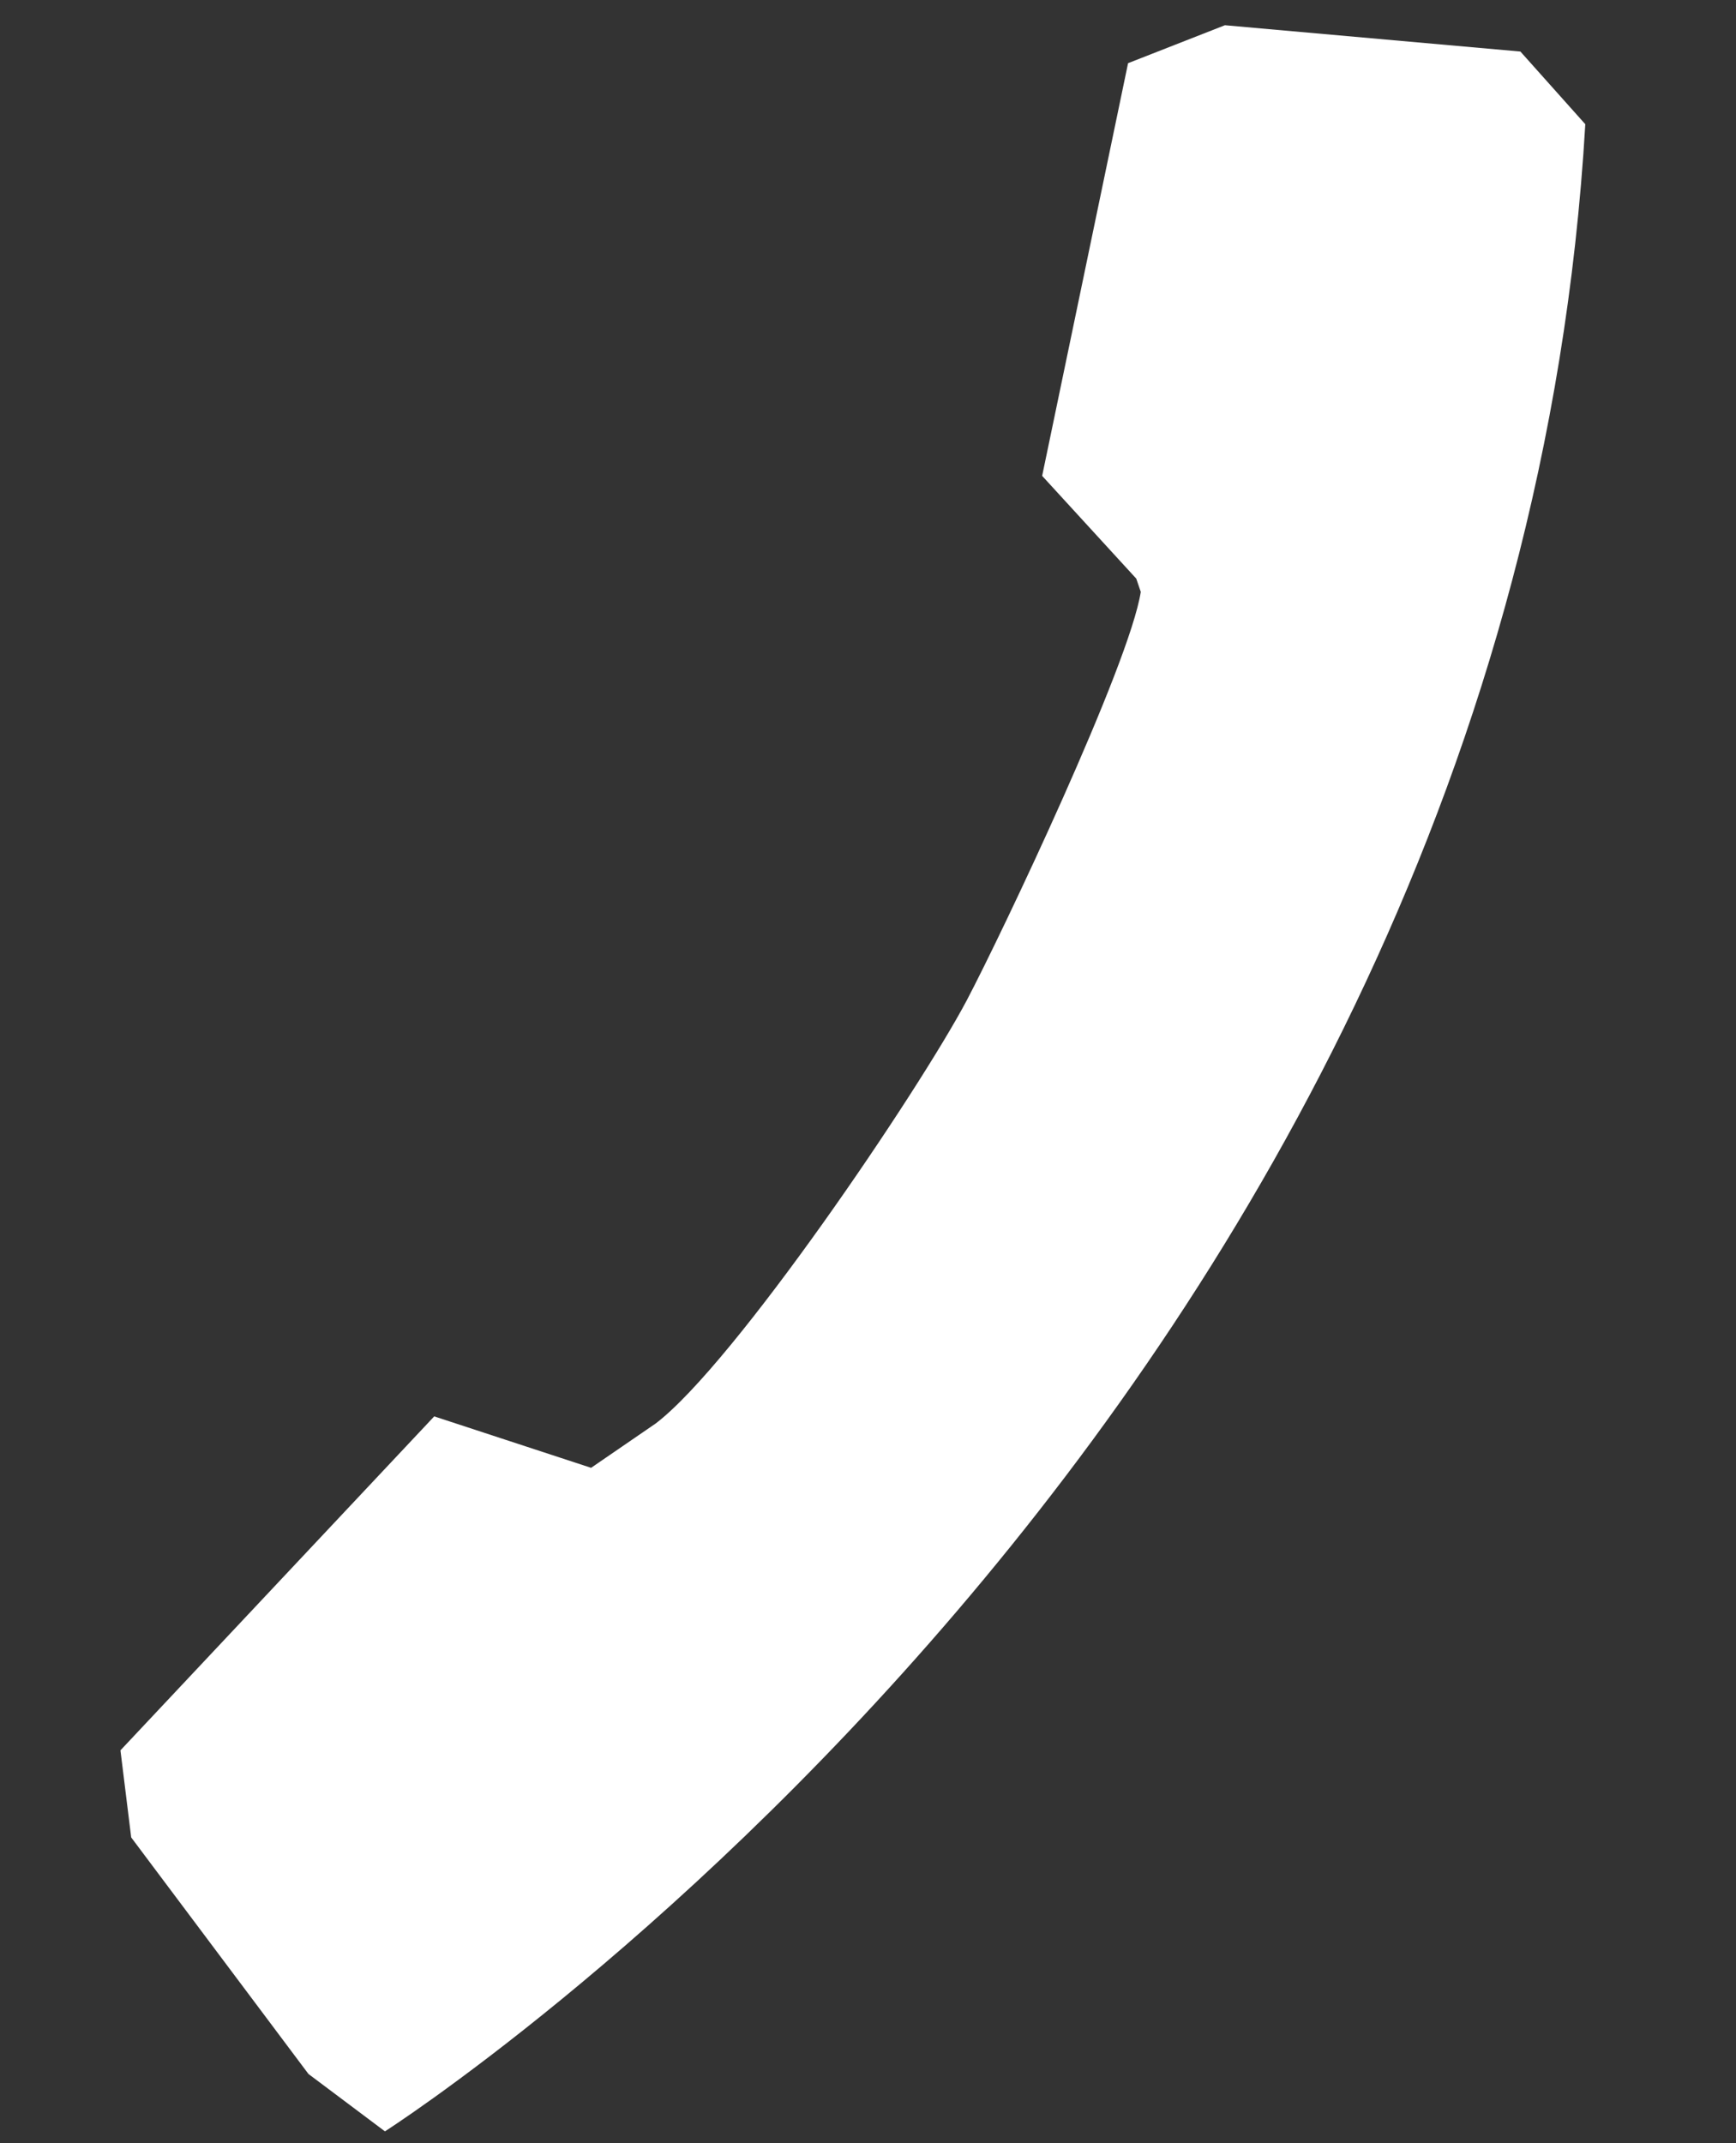 <svg width="47" height="58" viewBox="0 0 47 58" fill="none" xmlns="http://www.w3.org/2000/svg">
<rect x="0" y="0" width="47" height="58" fill="#333333" stroke="none"/>
<g id="Link &#226;&#134;&#146; SVG" clip-path="url(#clip0_1_476)">
<path id="Vector" fill-rule="evenodd" clip-rule="evenodd" d="M30.885 16.019C30.579 17.988 27.146 25.226 26.174 27.073C24.872 29.53 19.892 36.893 17.755 38.523L16.003 39.725L11.756 38.333L3.261 47.371L3.552 49.728L8.351 56.13L10.422 57.683C10.422 57.683 40.881 38.252 42.92 3.362C42.92 3.362 42.319 2.691 41.163 1.395L33.163 0.683L30.541 1.71L28.215 12.879L30.763 15.66" fill="white"/>
</g>
<defs>
<clipPath id="clip0_1_476">
<rect width="46" height="57" fill="white" transform="translate(0.09 0.683)"/>
</clipPath>
</defs>
</svg>

